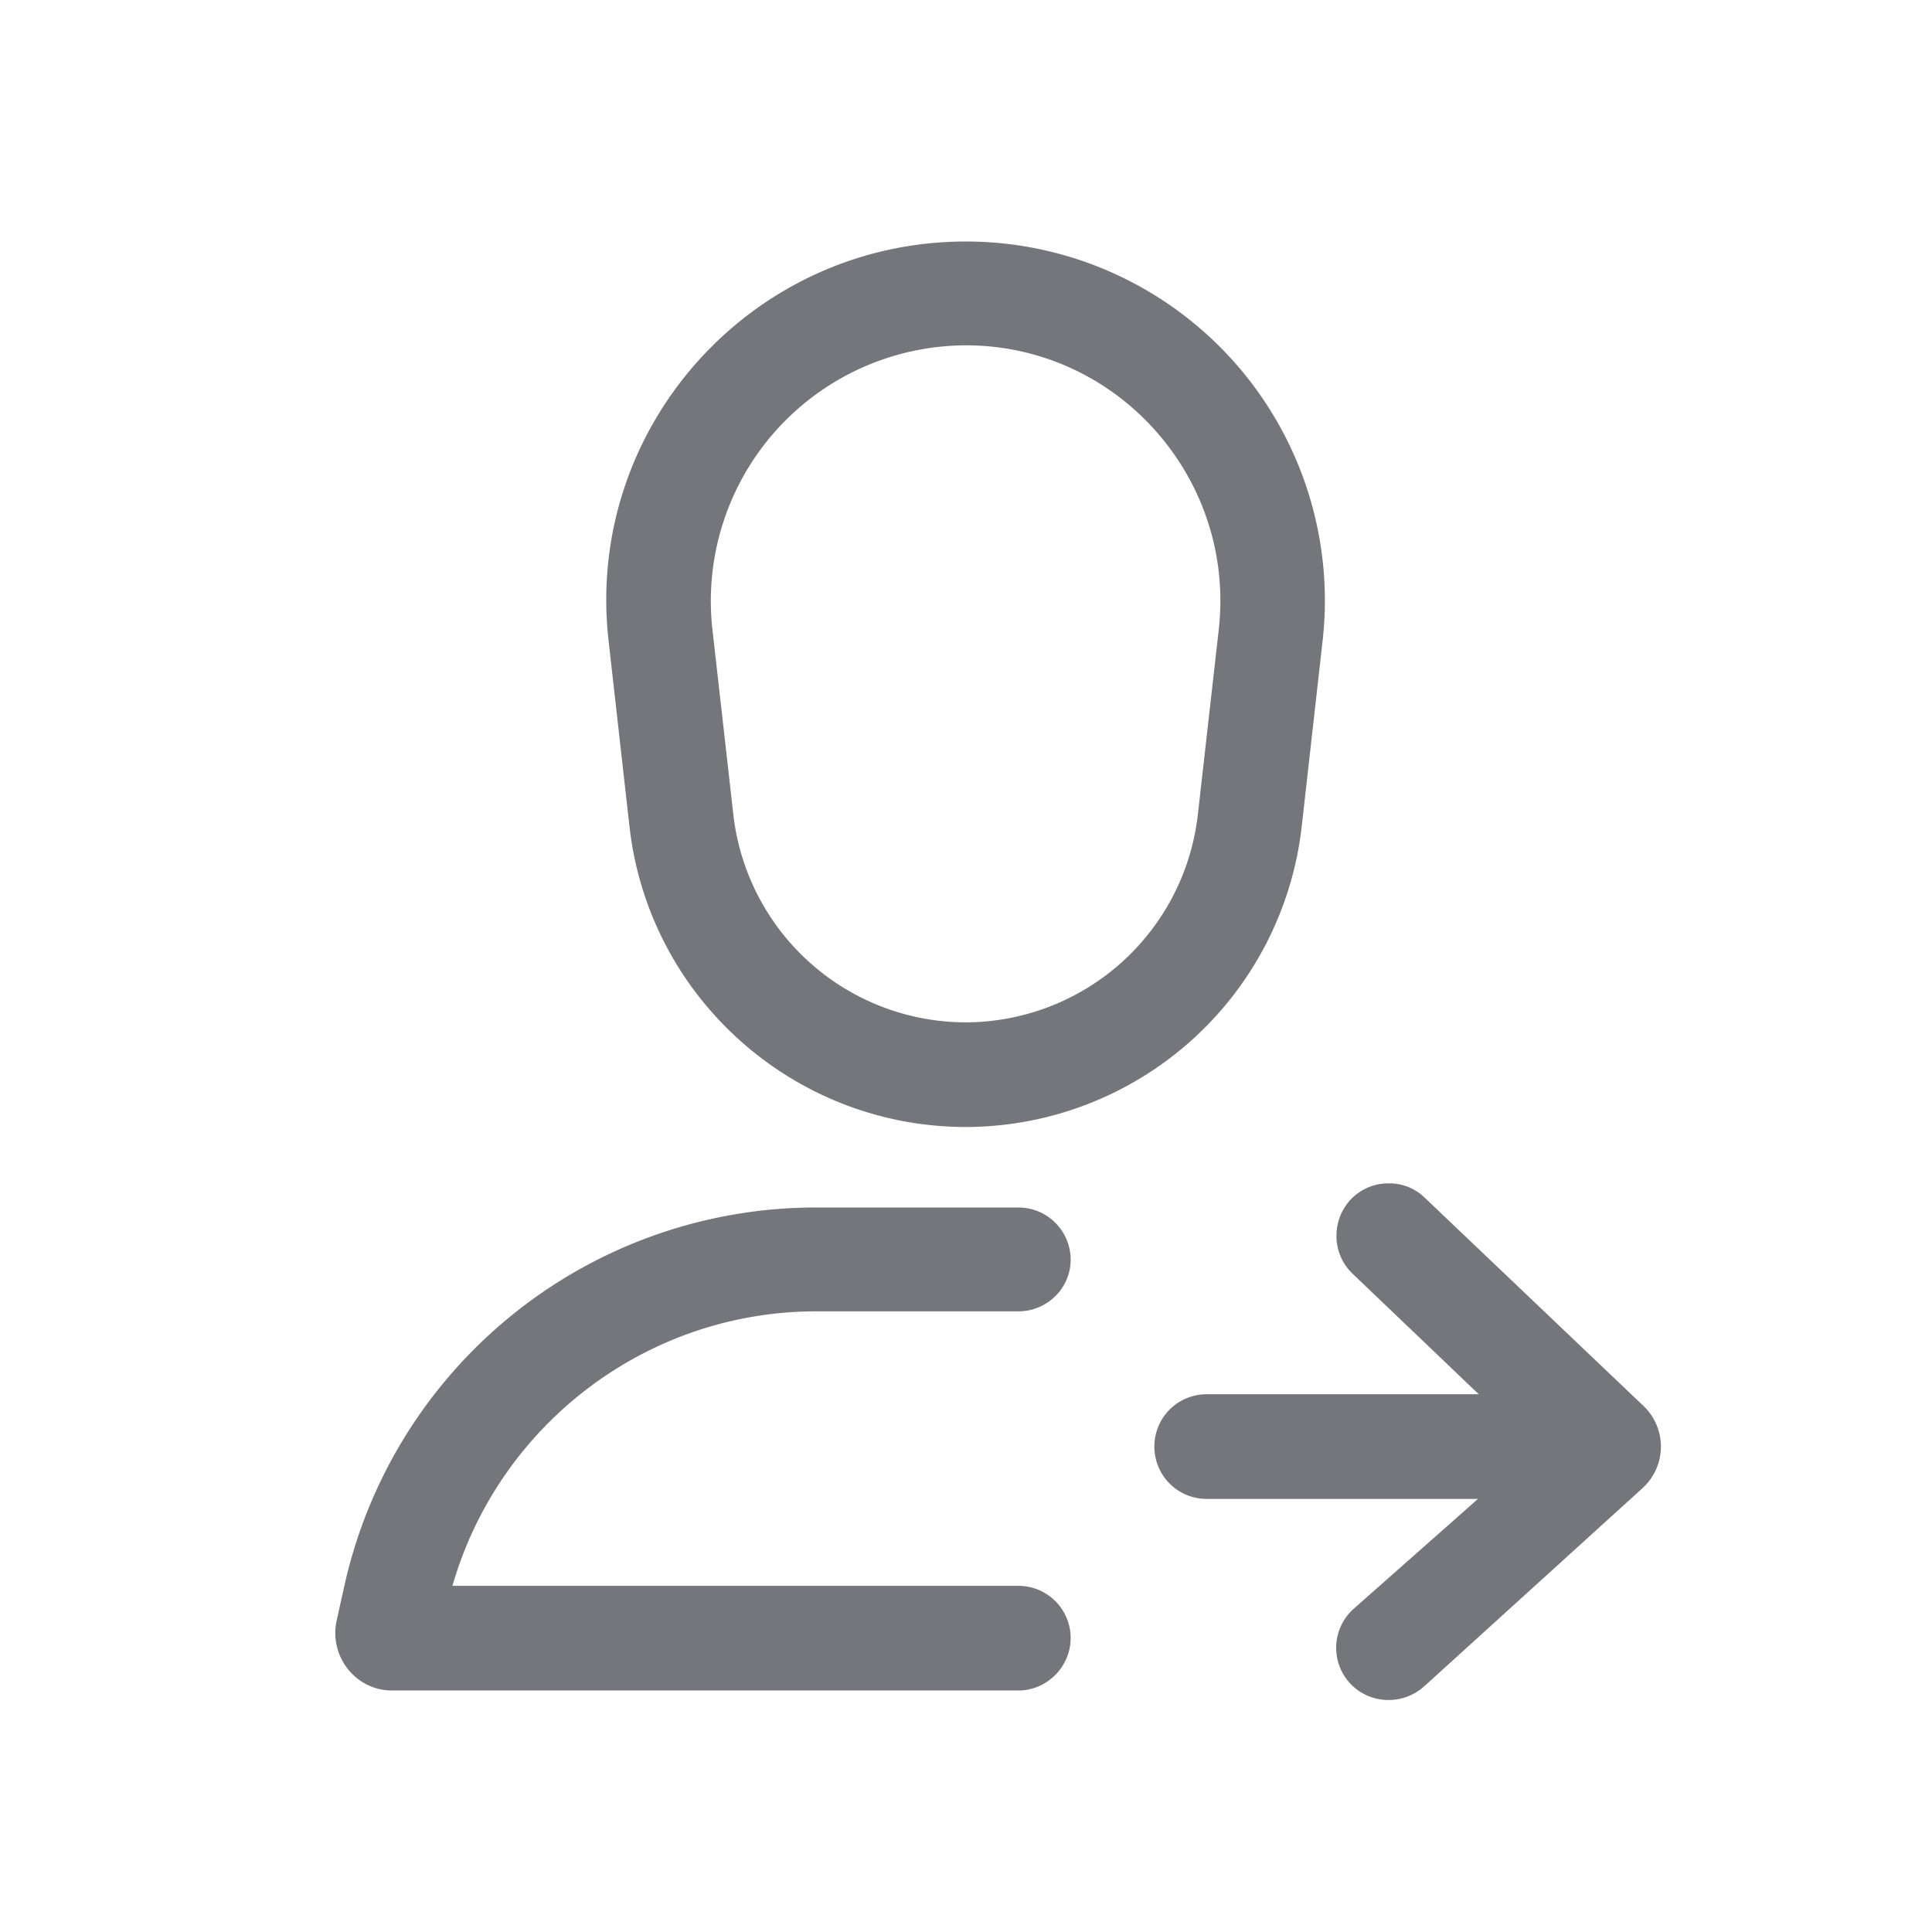 <svg xmlns="http://www.w3.org/2000/svg" fill="none" viewBox="0 0 24 24" focusable="false"><path fill="#74767B" fill-rule="evenodd" d="M7.56 7.96C7.26 5.32 9.33 3 12 3a4.46 4.46 0 0 1 4.43 4.96l-.26 2.31A4.206 4.206 0 0 1 12 14c-2.14 0-3.94-1.61-4.18-3.73zm7.58-.14-.26 2.3A2.91 2.91 0 0 1 12 12.7a2.91 2.91 0 0 1-2.89-2.58l-.26-2.3A3.176 3.176 0 0 1 12 4.29c1.88 0 3.35 1.65 3.14 3.53m2.11 6.88c-.18 0-.35.07-.48.21-.24.27-.22.68.04.92l1.56 1.49h-3.38c-.36 0-.65.29-.65.65s.29.65.65.65h3.37l-1.55 1.37a.65.65 0 0 0-.04.92c.24.26.65.28.92.04l2.71-2.46c.31-.28.31-.76 0-1.04l-2.71-2.58a.63.63 0 0 0-.44-.17M4.28 19.69A6 6 0 0 1 10.14 15h2.51c.36 0 .65.29.65.65 0 .35-.29.64-.65.64h-2.51c-2.1 0-3.94 1.4-4.52 3.41h7.03c.36 0 .65.29.65.65 0 .35-.29.65-.65.65H4.87c-.45 0-.78-.42-.69-.86z"/></svg>
